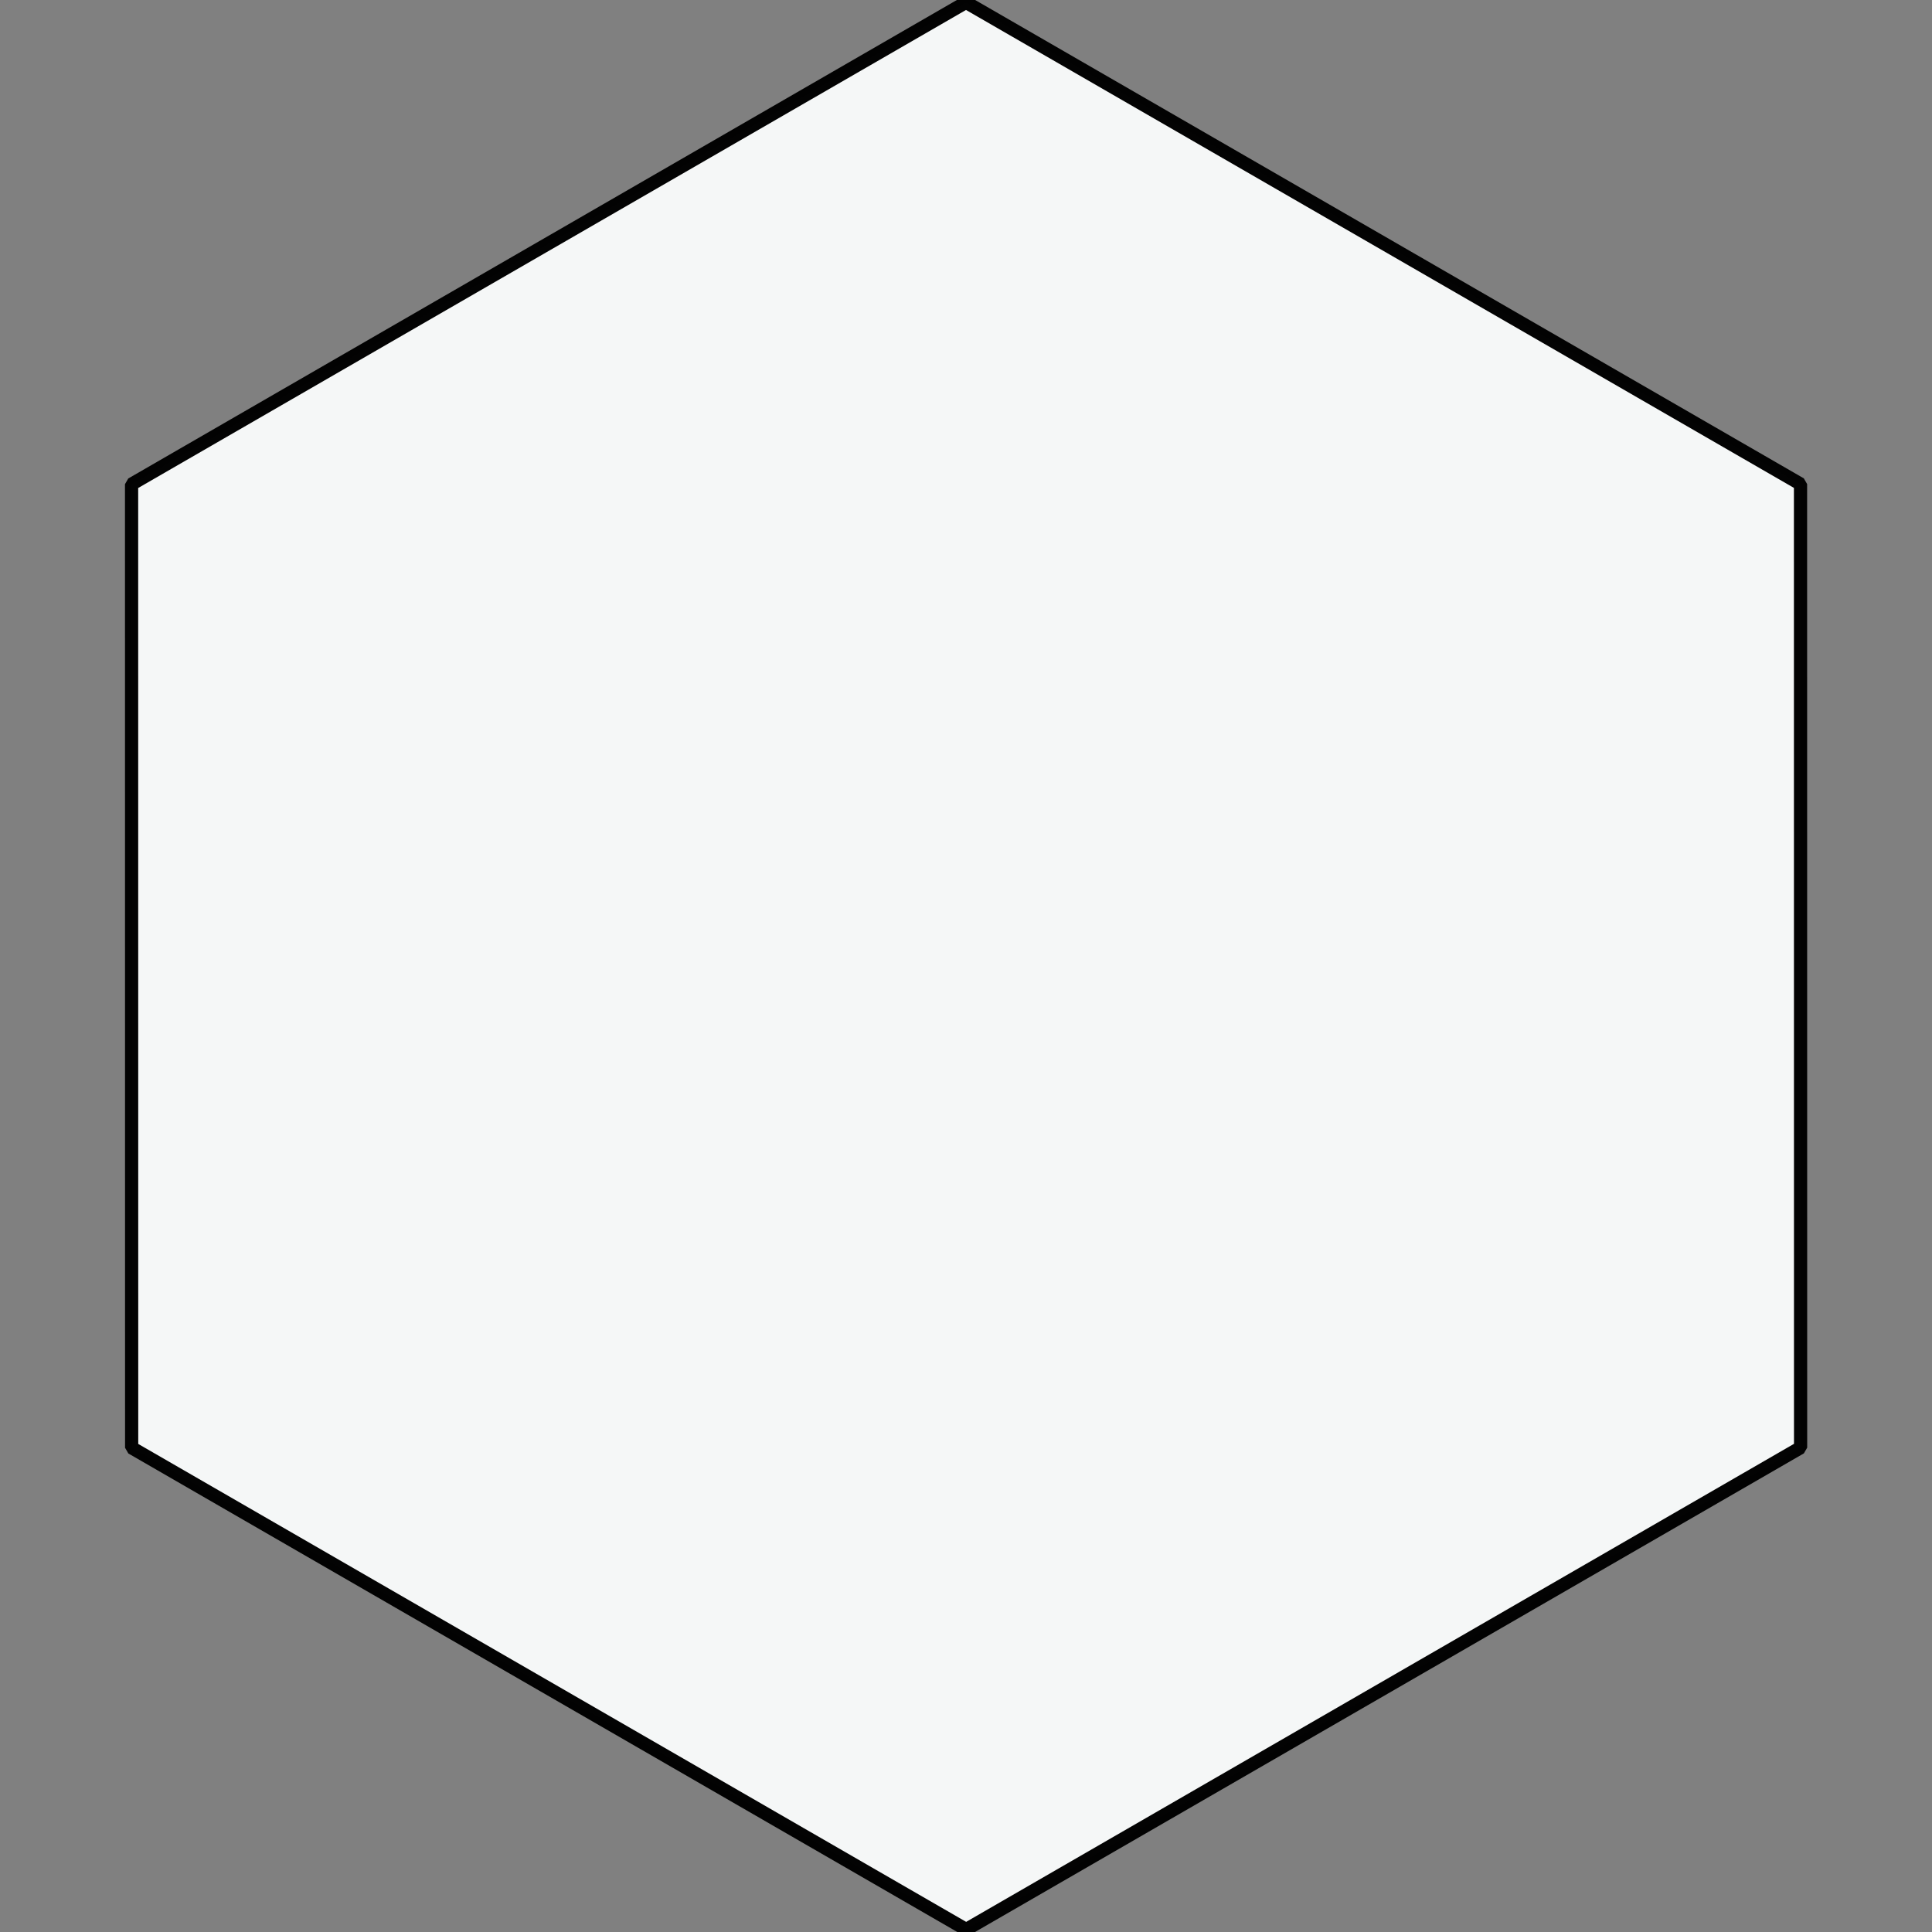 <?xml version="1.0" encoding="UTF-8"?>
<svg version="1.1" viewBox="0 0 512 512" xmlns="http://www.w3.org/2000/svg" xmlns:cc="http://creativecommons.org/ns#" xmlns:dc="http://purl.org/dc/elements/1.1/" xmlns:rdf="http://www.w3.org/1999/02/22-rdf-syntax-ns#">
 <rect x="0" y="0" width="512" height="512" fill="#808080" stroke="none"/>
 <g transform="translate(-33.618 .424)">
  <path transform="matrix(.878 -.507 .507 .878 -43.031 191.41)" d="m378.44 436.99-251.86-1e-5 -125.93-218.12 125.93-218.12 251.86 1.229e-5 125.93 218.12z" fill="#f5f8f8" opacity=".988" stroke="#000" stroke-linejoin="bevel" stroke-width="3.452" style="paint-order:markers fill stroke"/>
 </g>
</svg>
